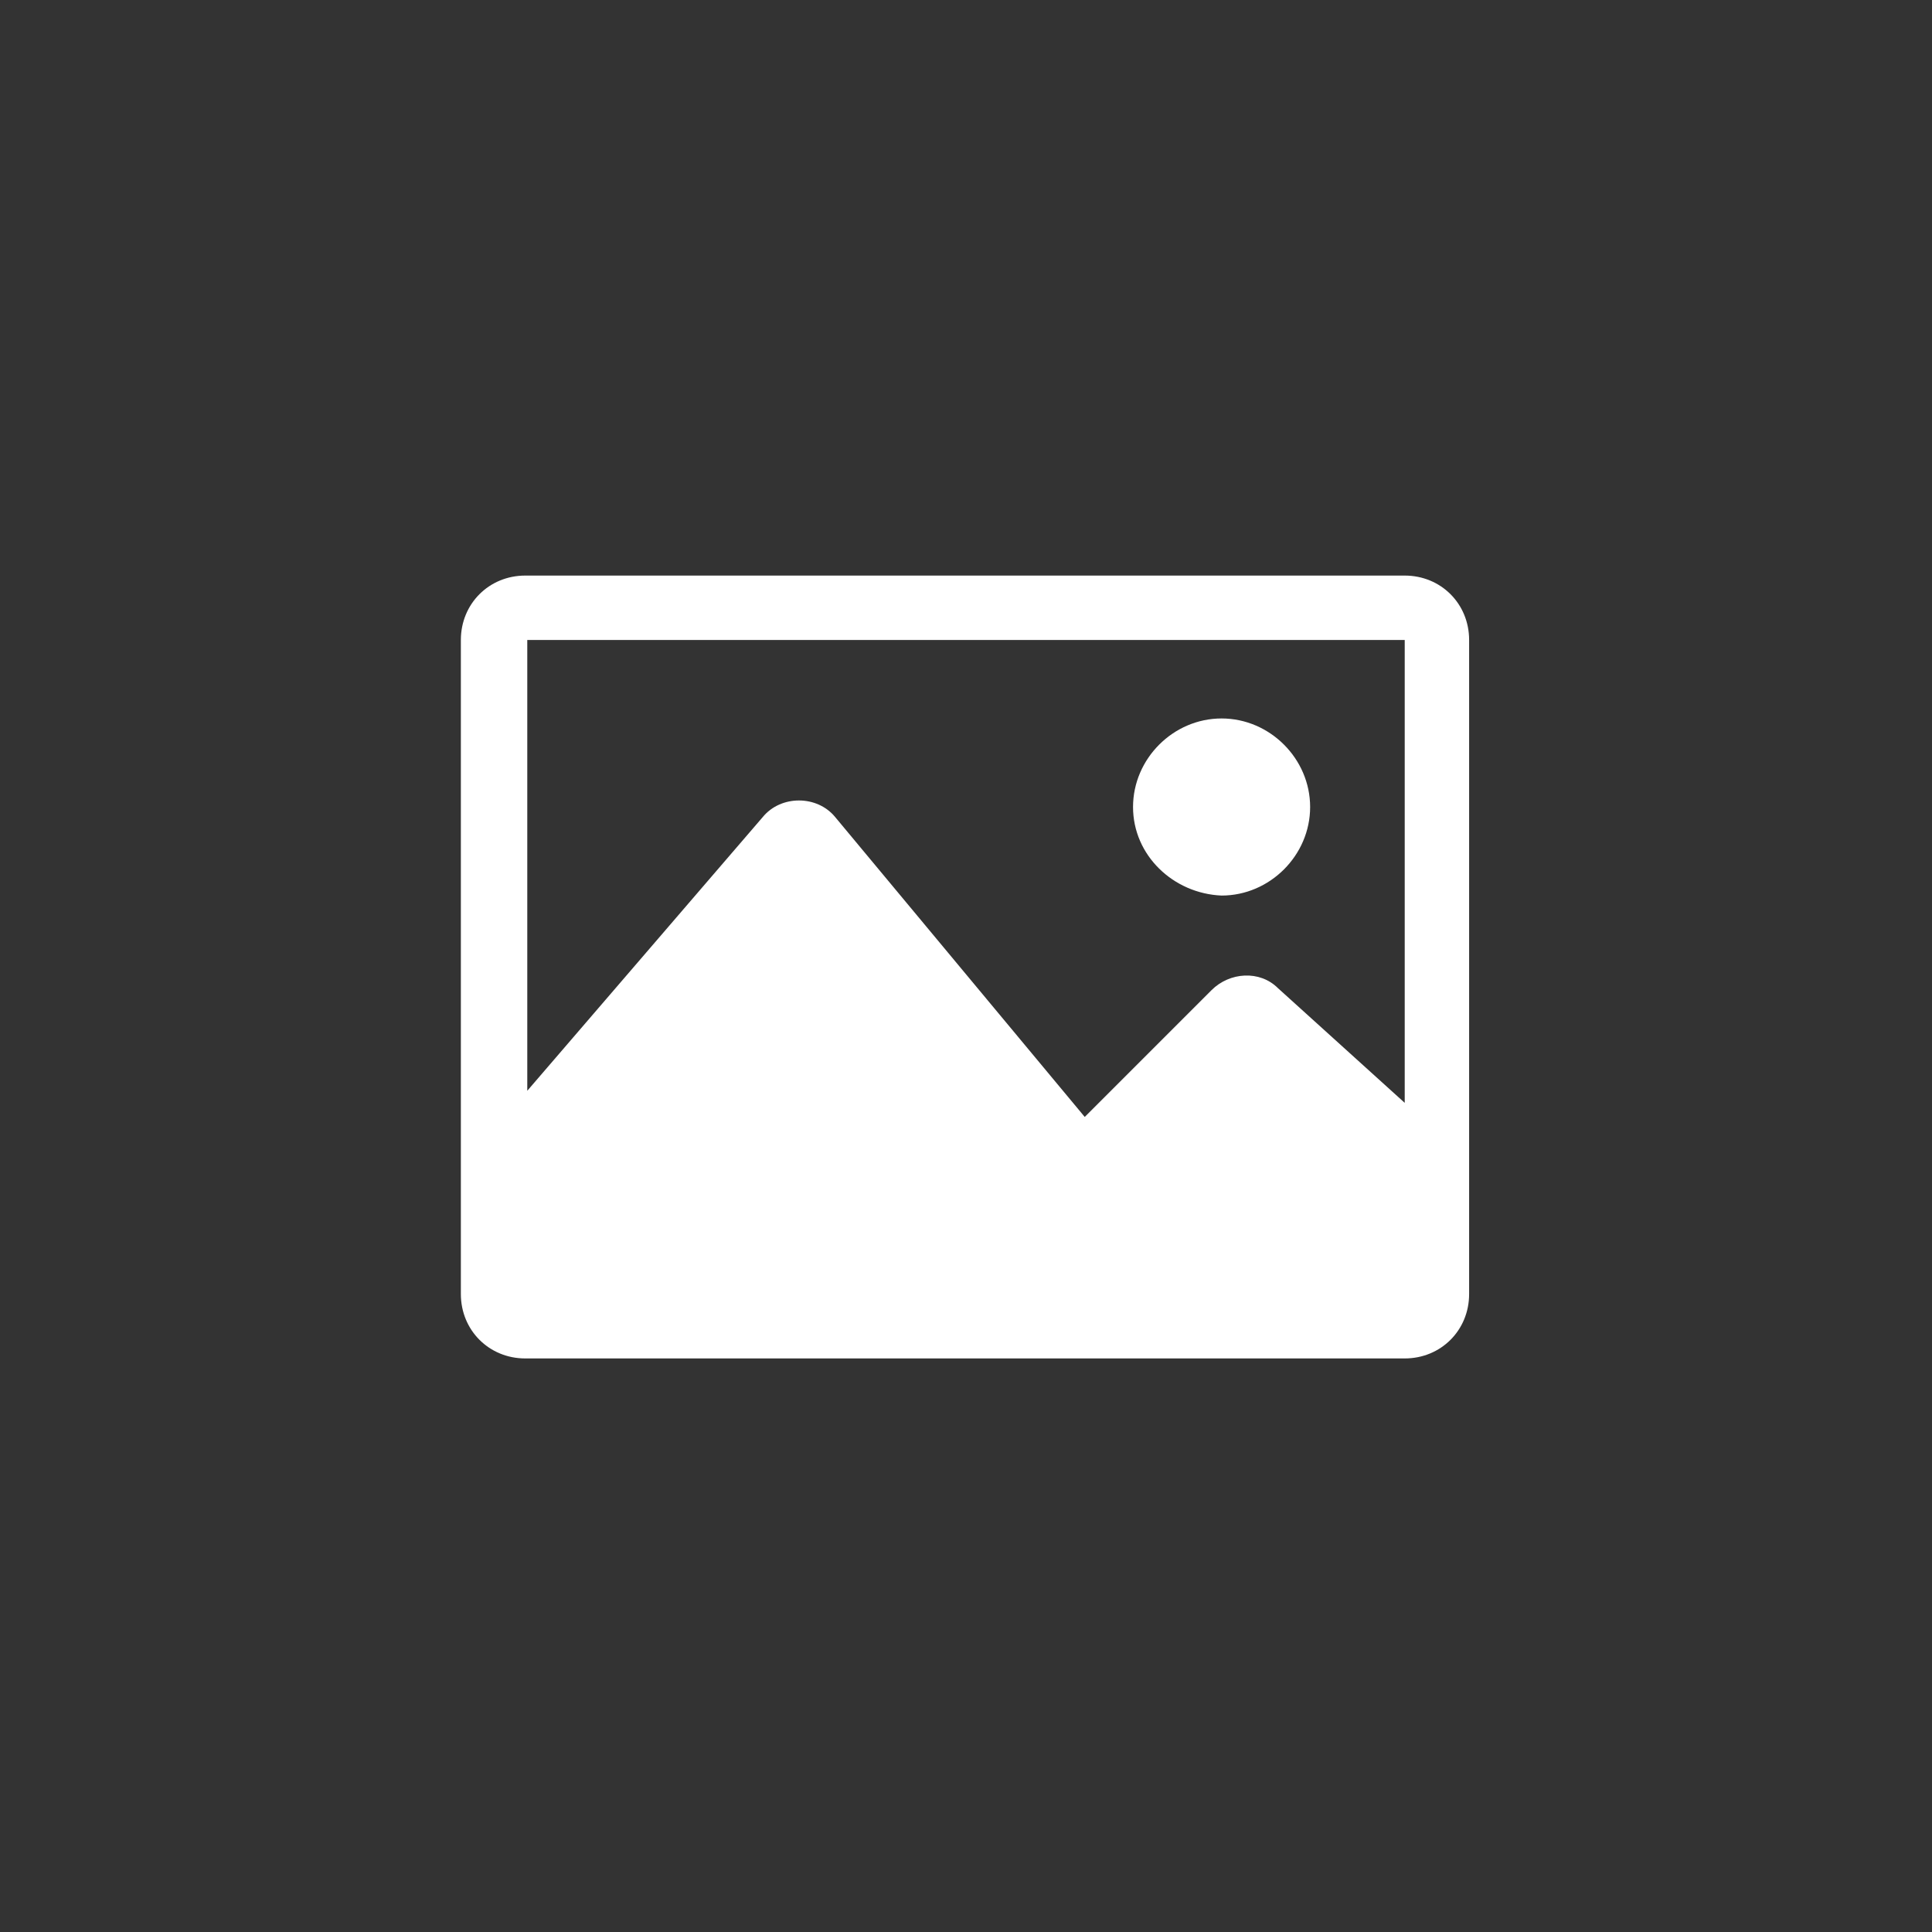 <?xml version="1.0" encoding="utf-8"?>
<!-- Generator: Adobe Illustrator 18.0.0, SVG Export Plug-In . SVG Version: 6.00 Build 0)  -->
<!DOCTYPE svg PUBLIC "-//W3C//DTD SVG 1.1//EN" "http://www.w3.org/Graphics/SVG/1.1/DTD/svg11.dtd">
<svg version="1.1" id="Capa_1" xmlns="http://www.w3.org/2000/svg" xmlns:xlink="http://www.w3.org/1999/xlink" x="0px" y="0px"
	 viewBox="227.4 227.4 96 96" enable-background="new 227.4 227.4 96 96" xml:space="preserve">
<rect x="227.4" y="227.4" width="96" height="96" fill="#333333" stroke="none"/>
<g>
	<path fill="#FFFFFF" d="M297.2,256h-43.7c-1.8,0-3.2,1.4-3.2,3.2v32.5c0,1.8,1.4,3.2,3.2,3.2h43.7c1.8,0,3.2-1.4,3.2-3.2v-32.5
		C300.4,257.4,299,256,297.2,256z M297.2,259.1v23.1l-6.3-5.7c-0.9-0.9-2.4-0.8-3.3,0.1l-6.3,6.3L268.9,268c-0.9-1.1-2.7-1.1-3.6,0
		l-11.7,13.6v-22.4H297.2z M283.7,267.5c0-2.4,2-4.4,4.4-4.4c2.4,0,4.4,2,4.4,4.4s-2,4.4-4.4,4.4
		C285.7,271.8,283.7,269.9,283.7,267.5z"/>
</g>
</svg>
